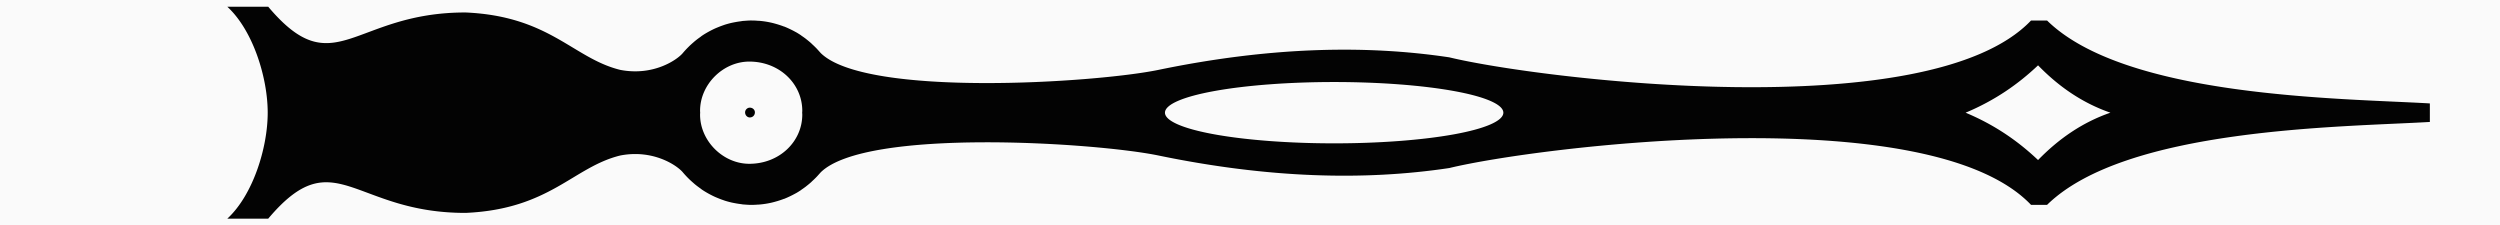 <?xml version="1.0" encoding="UTF-8" standalone="no"?>
<!-- Created with Inkscape (http://www.inkscape.org/) -->

<svg
   width="200"
   height="18"
   viewBox="0 0 52.917 4.762"
   version="1.1"
   id="svg5"
   inkscape:version="1.1.1 (3bf5ae0d25, 2021-09-20)"
   sodipodi:docname="arrow_midle.svg"
   inkscape:export-filename="/home/ram/_4/lvgl_simulator_sdl_cmake/lv_user/resources/arrow_midle.png"
   inkscape:export-xdpi="96"
   inkscape:export-ydpi="96"
   xmlns:inkscape="http://www.inkscape.org/namespaces/inkscape"
   xmlns:sodipodi="http://sodipodi.sourceforge.net/DTD/sodipodi-0.dtd"
   xmlns="http://www.w3.org/2000/svg"
   xmlns:svg="http://www.w3.org/2000/svg">
  <sodipodi:namedview
     id="namedview7"
     pagecolor="#ffffff"
     bordercolor="#666666"
     borderopacity="1.0"
     inkscape:pageshadow="2"
     inkscape:pageopacity="0.0"
     inkscape:pagecheckerboard="0"
     inkscape:document-units="px"
     showgrid="false"
     units="px"
     inkscape:zoom="1.4142137"
     inkscape:cx="83.08504"
     inkscape:cy="85.559914"
     inkscape:window-width="1680"
     inkscape:window-height="985"
     inkscape:window-x="0"
     inkscape:window-y="0"
     inkscape:window-maximized="1"
     inkscape:current-layer="layer1" />
  <defs
     id="defs2">
    <filter
       inkscape:label="Monochrome Transparency"
       inkscape:menu="Fill and Transparency"
       inkscape:menu-tooltip="Convert to a colorizable transparent positive or negative"
       style="color-interpolation-filters:sRGB"
       id="filter12086"
       x="0"
       y="0"
       width="1"
       height="1">
      <feColorMatrix
         type="luminanceToAlpha"
         result="fbSourceGraphic"
         id="feColorMatrix12078" />
      <feFlood
         flood-color="rgb(134,39,24)"
         result="result1"
         flood-opacity="1"
         id="feFlood12080" />
      <feComposite
         operator="out"
         in2="fbSourceGraphic"
         result="result2"
         id="feComposite12082" />
      <feComposite
         operator="in"
         in2="SourceGraphic"
         id="feComposite12084" />
    </filter>
  </defs>
  <g
     inkscape:label="Слой 1"
     inkscape:groupmode="layer"
     id="layer1"
     transform="translate(-8.637,-75.34)">
    <rect
       style="fill:#000000;fill-opacity:0.02;stroke-width:0.321"
       id="rect1169"
       width="52.917"
       height="4.762"
       x="8.637"
       y="75.34"
       inkscape:export-filename="/home/ram/_4/lvgl_simulator_sdl_cmake/lv_user/resources/arrow_midle.png"
       inkscape:export-xdpi="96"
       inkscape:export-ydpi="96" />
    <path
       style="fill:#000000;fill-opacity:1;stroke-width:0.01"
       d="m 24.508,77.618 c 0.061,0 0.108,0.045 0.108,0.1 v 0 0 c 0,0.061 -0.046,0.108 -0.108,0.108 -0.053,0 -0.1,-0.046 -0.1,-0.108 v 0 0 c 0,-0.054 0.047,-0.1 0.1,-0.1 z"
       id="path840"
       inkscape:export-filename="/home/ram/_4/lvgl_simulator_sdl_cmake/lv_user/resources/arrow_midle.png"
       inkscape:export-xdpi="96"
       inkscape:export-ydpi="96" />
    <path
       id="path11397"
       style="fill:#000000;fill-opacity:0.988;stroke:none;stroke-width:0.669"
       d="M 21.418 0.529 L 21.418 0.535 L 18.156 0.535 C 20.212 2.428 21.382 6.205 21.383 9 C 21.382 11.795 20.212 15.572 18.156 17.465 L 21.418 17.465 L 21.418 17.471 C 26.711 11.189 28.17 17.026 37.201 17.004 C 43.933 16.703 45.777 13.341 49.549 12.418 C 52.191 11.909 54.091 13.224 54.541 13.764 C 54.663 13.91 54.794 14.05 54.926 14.186 C 54.952 14.213 54.978 14.236 55.004 14.264 C 55.129 14.388 55.258 14.504 55.391 14.619 C 55.439 14.66 55.487 14.705 55.537 14.744 C 55.667 14.85 55.801 14.949 55.938 15.045 C 55.971 15.07 56.003 15.099 56.037 15.121 C 56.055 15.138 56.072 15.144 56.09 15.16 C 56.242 15.261 56.4 15.356 56.559 15.445 C 56.63 15.485 56.702 15.522 56.775 15.561 C 56.886 15.618 56.998 15.674 57.111 15.725 C 57.189 15.76 57.267 15.791 57.346 15.824 C 57.471 15.875 57.598 15.924 57.727 15.969 C 57.804 15.994 57.882 16.027 57.961 16.049 L 57.963 16.049 C 58.146 16.104 58.332 16.154 58.52 16.193 C 58.597 16.21 58.676 16.222 58.754 16.238 C 58.89 16.263 59.026 16.284 59.164 16.301 C 59.243 16.312 59.323 16.332 59.402 16.332 C 59.616 16.349 59.828 16.365 60.045 16.365 L 60.045 16.363 C 60.214 16.363 60.381 16.356 60.547 16.34 C 60.558 16.339 60.571 16.341 60.582 16.34 C 60.594 16.34 60.606 16.341 60.617 16.34 C 60.96 16.313 61.297 16.261 61.625 16.186 C 61.796 16.146 61.965 16.099 62.131 16.049 C 62.295 15.998 62.457 15.945 62.615 15.883 C 62.617 15.883 62.62 15.884 62.621 15.883 C 62.624 15.883 62.628 15.884 62.631 15.883 C 62.79 15.82 62.944 15.751 63.098 15.678 C 63.254 15.603 63.409 15.525 63.559 15.439 L 63.561 15.439 C 63.562 15.439 63.565 15.44 63.566 15.439 C 63.706 15.36 63.843 15.272 63.977 15.184 C 63.984 15.184 63.993 15.166 64.002 15.166 C 64.007 15.166 64.011 15.15 64.016 15.15 C 64.15 15.061 64.281 14.968 64.408 14.869 C 64.414 14.852 64.42 14.852 64.426 14.852 C 64.438 14.841 64.448 14.843 64.459 14.826 C 64.573 14.737 64.684 14.644 64.793 14.547 C 64.803 14.536 64.812 14.537 64.822 14.52 C 64.828 14.514 64.835 14.496 64.842 14.496 C 64.947 14.401 65.051 14.305 65.15 14.203 L 65.152 14.203 C 65.205 14.15 65.254 14.097 65.305 14.041 C 65.36 13.98 65.415 13.921 65.469 13.859 C 65.496 13.829 65.525 13.801 65.551 13.768 C 69.161 10.199 87.515 11.381 92.543 12.422 C 101.284 14.229 108.946 14.446 115.768 13.42 C 122.715 11.73 154.065 7.793 162.227 16.361 L 163.51 16.361 C 169.808 10.189 187.076 10.153 194.084 9.74 L 194.084 9 L 194.084 8.26 C 187.076 7.847 169.808 7.811 163.51 1.639 L 162.227 1.639 C 154.065 10.207 122.715 6.27 115.768 4.58 C 108.946 3.554 101.284 3.771 92.543 5.578 C 87.515 6.619 69.161 7.801 65.551 4.232 C 65.525 4.199 65.496 4.171 65.469 4.141 C 65.415 4.079 65.36 4.02 65.305 3.959 C 65.254 3.903 65.205 3.85 65.152 3.797 L 65.15 3.797 C 65.051 3.695 64.947 3.599 64.842 3.504 C 64.835 3.504 64.828 3.486 64.822 3.48 C 64.812 3.463 64.803 3.464 64.793 3.453 C 64.684 3.356 64.573 3.263 64.459 3.174 C 64.448 3.157 64.438 3.159 64.426 3.148 C 64.42 3.148 64.414 3.148 64.408 3.131 C 64.281 3.032 64.15 2.939 64.016 2.85 C 64.011 2.85 64.007 2.834 64.002 2.834 C 63.993 2.834 63.985 2.816 63.977 2.816 C 63.843 2.728 63.706 2.64 63.566 2.561 C 63.565 2.56 63.562 2.561 63.561 2.561 L 63.559 2.561 C 63.41 2.475 63.254 2.397 63.098 2.322 C 62.944 2.249 62.79 2.18 62.631 2.117 C 62.628 2.116 62.624 2.117 62.621 2.117 C 62.62 2.116 62.617 2.117 62.615 2.117 C 62.457 2.055 62.295 2.002 62.131 1.951 C 61.965 1.901 61.796 1.854 61.625 1.814 C 61.297 1.739 60.96 1.687 60.617 1.66 C 60.606 1.659 60.594 1.66 60.582 1.66 C 60.571 1.659 60.558 1.661 60.547 1.66 C 60.381 1.644 60.214 1.637 60.045 1.637 L 60.045 1.635 C 59.828 1.635 59.616 1.651 59.402 1.668 C 59.323 1.668 59.243 1.688 59.164 1.699 C 59.026 1.716 58.89 1.737 58.754 1.762 C 58.676 1.778 58.597 1.79 58.52 1.807 C 58.332 1.846 58.146 1.896 57.963 1.951 L 57.961 1.951 C 57.882 1.973 57.804 2.006 57.727 2.031 C 57.598 2.076 57.471 2.125 57.346 2.176 C 57.267 2.209 57.189 2.24 57.111 2.275 C 56.998 2.326 56.886 2.382 56.775 2.439 C 56.702 2.478 56.63 2.515 56.559 2.555 C 56.4 2.644 56.242 2.739 56.09 2.84 C 56.072 2.856 56.055 2.862 56.037 2.879 C 56.003 2.901 55.971 2.93 55.938 2.955 C 55.801 3.051 55.667 3.15 55.537 3.256 C 55.487 3.295 55.439 3.34 55.391 3.381 C 55.258 3.496 55.129 3.612 55.004 3.736 C 54.978 3.764 54.952 3.787 54.926 3.814 C 54.794 3.95 54.663 4.09 54.541 4.236 C 54.091 4.776 52.191 6.091 49.549 5.582 C 45.777 4.659 43.933 1.297 37.201 0.996 C 28.17 0.974 26.711 6.811 21.418 0.529 z M 59.85 4.918 C 62.269 4.918 64.082 6.703 64.082 8.85 C 64.082 8.901 64.076 8.949 64.074 9 C 64.076 9.05 64.082 9.099 64.082 9.15 C 64.082 11.297 62.269 13.082 59.85 13.082 C 57.763 13.082 55.918 11.267 55.918 9.15 C 55.918 9.099 55.924 9.051 55.926 9 C 55.924 8.949 55.918 8.901 55.918 8.85 C 55.918 6.733 57.763 4.918 59.85 4.918 z M 162.789 5.217 C 164.447 6.925 166.345 8.232 168.568 9 C 166.345 9.768 164.447 11.075 162.789 12.783 C 161.224 11.299 159.369 9.991 157.002 9 C 159.369 8.009 161.224 6.701 162.789 5.217 z M 106.566 6.551 A 13.515 2.45 0 0 1 120.08 9 A 13.515 2.45 0 0 1 106.566 11.449 A 13.515 2.45 0 0 1 93.051 9 A 13.515 2.45 0 0 1 106.566 6.551 z "
       transform="matrix(0.265,0,0,0.265,8.637,75.34)"
       inkscape:export-filename="/home/ram/_4/lvgl_simulator_sdl_cmake/lv_user/resources/arrow_midle.png"
       inkscape:export-xdpi="96"
       inkscape:export-ydpi="96" />
  </g>
</svg>
